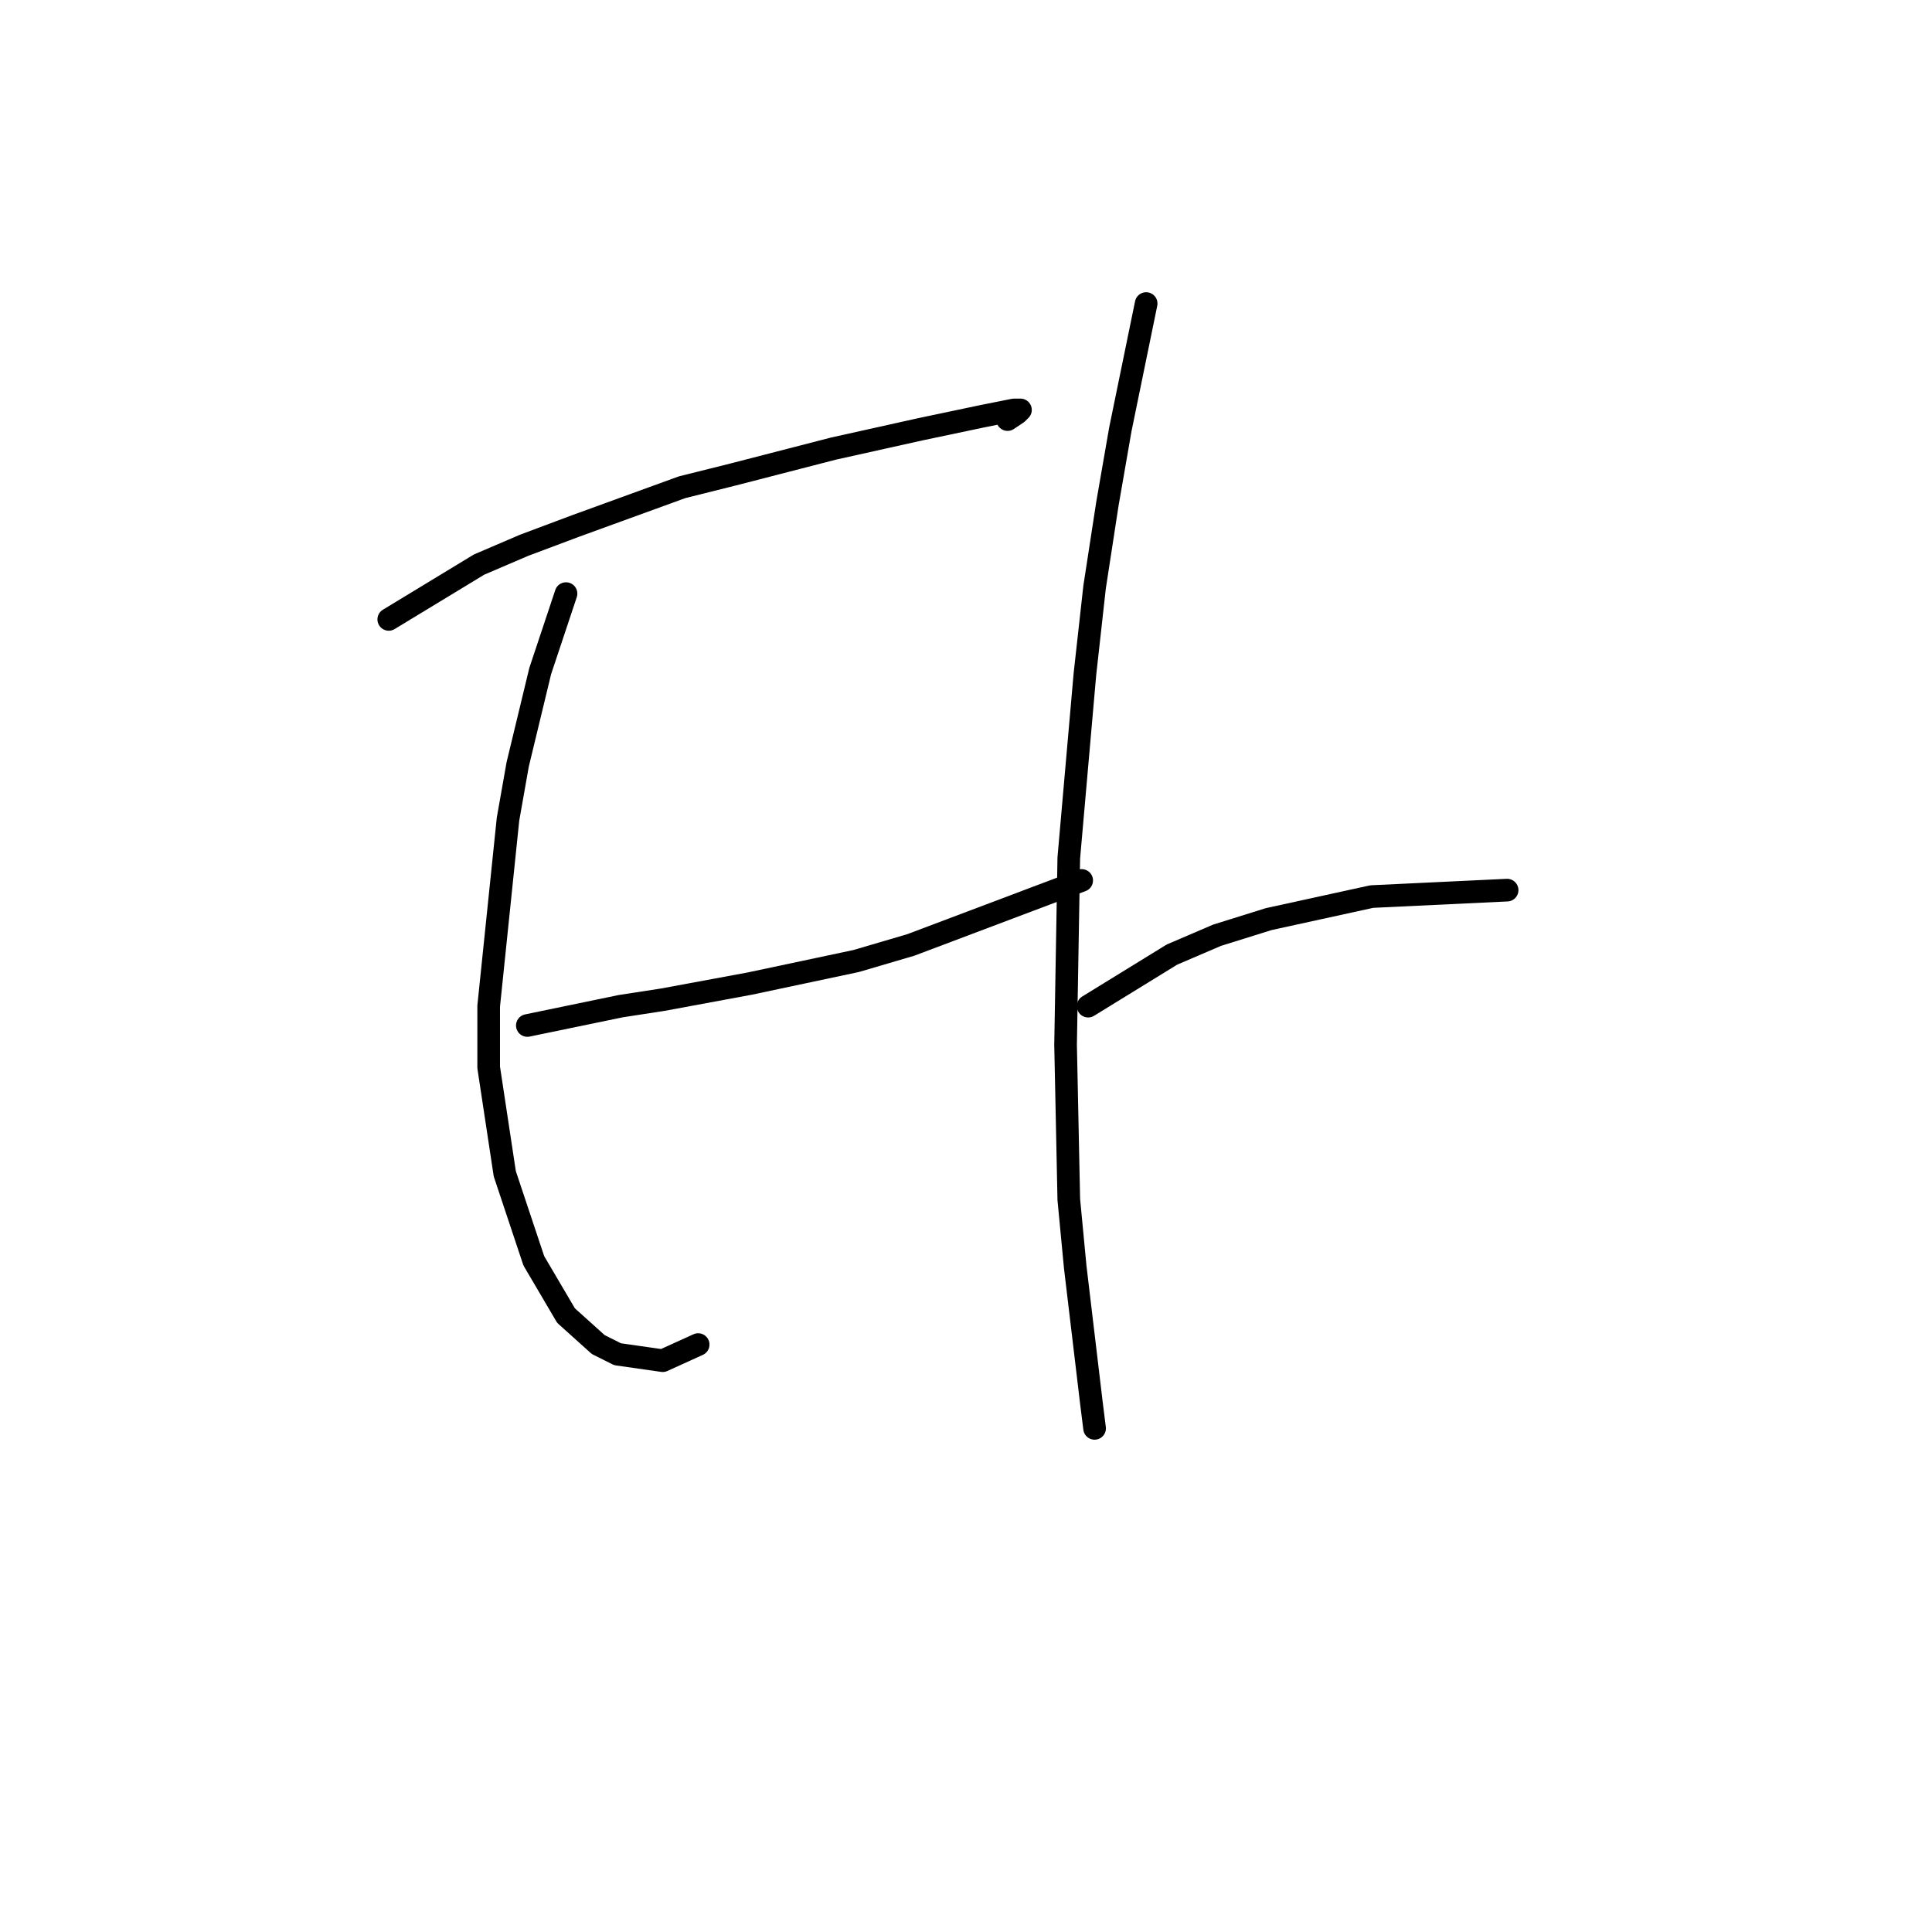 <?xml version="1.0" standalone="no"?>
    <svg width="256" height="256" xmlns="http://www.w3.org/2000/svg" version="1.1">
    <polyline stroke="black" stroke-width="3" stroke-linecap="round" fill="transparent" stroke-linejoin="round" points="51.512 82.074 63.47 74.814 69.449 72.251 76.282 69.689 90.374 64.564 97.207 62.856 110.446 59.44 121.977 56.877 130.091 55.169 134.361 54.315 135.215 54.315 134.788 54.742 133.507 55.596 133.507 55.596 " />
        <polyline stroke="black" stroke-width="3" stroke-linecap="round" fill="transparent" stroke-linejoin="round" points="75 78.657 71.584 88.907 68.595 101.291 67.313 108.551 64.751 133.321 64.751 141.435 66.886 155.528 70.73 167.058 75 174.318 79.271 178.162 81.833 179.443 87.812 180.297 92.51 178.162 92.51 178.162 " />
        <polyline stroke="black" stroke-width="3" stroke-linecap="round" fill="transparent" stroke-linejoin="round" points="69.876 135.883 82.26 133.321 87.812 132.466 99.343 130.331 113.436 127.342 120.695 125.207 143.329 116.665 143.329 116.665 " />
        <polyline stroke="black" stroke-width="3" stroke-linecap="round" fill="transparent" stroke-linejoin="round" points="151.871 40.222 148.454 56.877 146.746 66.7 145.038 77.803 143.757 89.334 141.621 113.676 141.194 138.445 141.621 158.944 142.475 167.912 144.611 185.849 145.038 189.265 145.038 189.265 " />
        <polyline stroke="black" stroke-width="3" stroke-linecap="round" fill="transparent" stroke-linejoin="round" points="144.184 133.321 155.287 126.488 161.266 123.925 168.099 121.79 181.765 118.801 199.701 117.947 199.701 117.947 " />
        </svg>